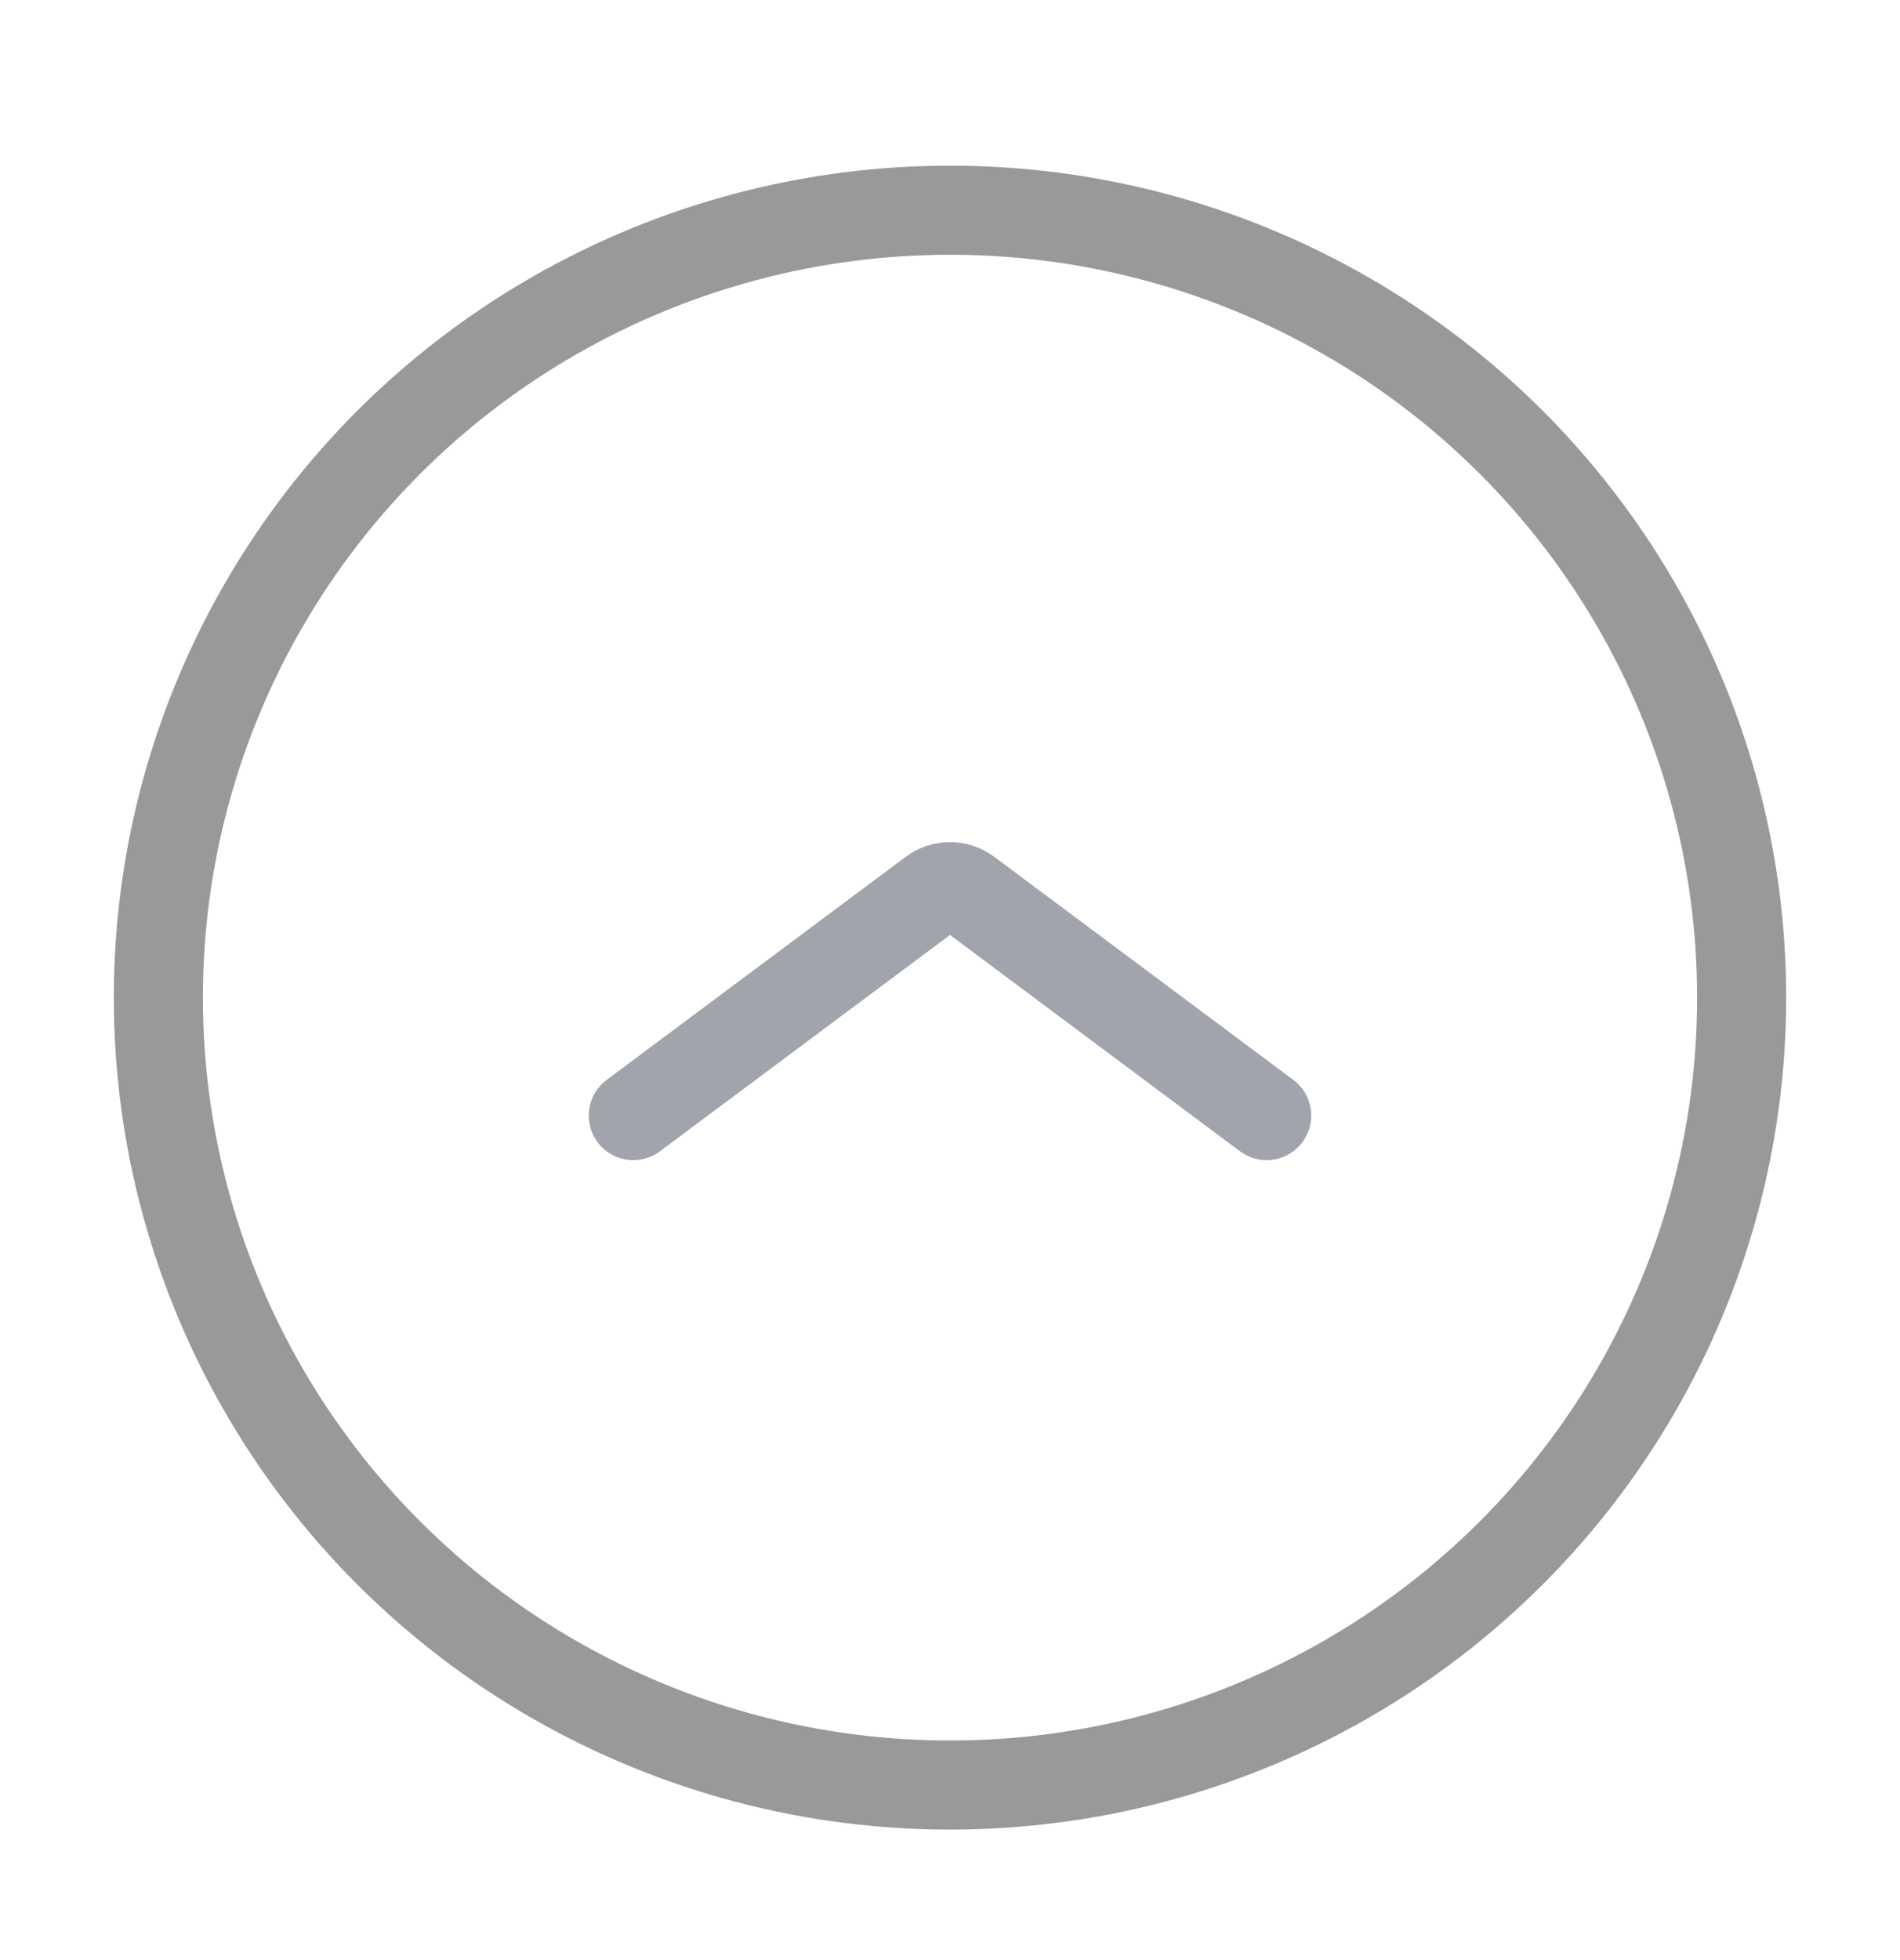 <svg width="32" height="33" viewBox="0 0 32 33" fill="none" xmlns="http://www.w3.org/2000/svg">
<ellipse cx="16" cy="16.796" rx="13.333" ry="13.257" stroke="#999999" stroke-width="1.5"/>
<path opacity="0.4" d="M10.666 18.782L15.701 15.028C15.878 14.895 16.121 14.895 16.299 15.028L21.333 18.782" stroke="#141B34" stroke-width="1.5" stroke-linecap="round" stroke-linejoin="round"/>
</svg>
